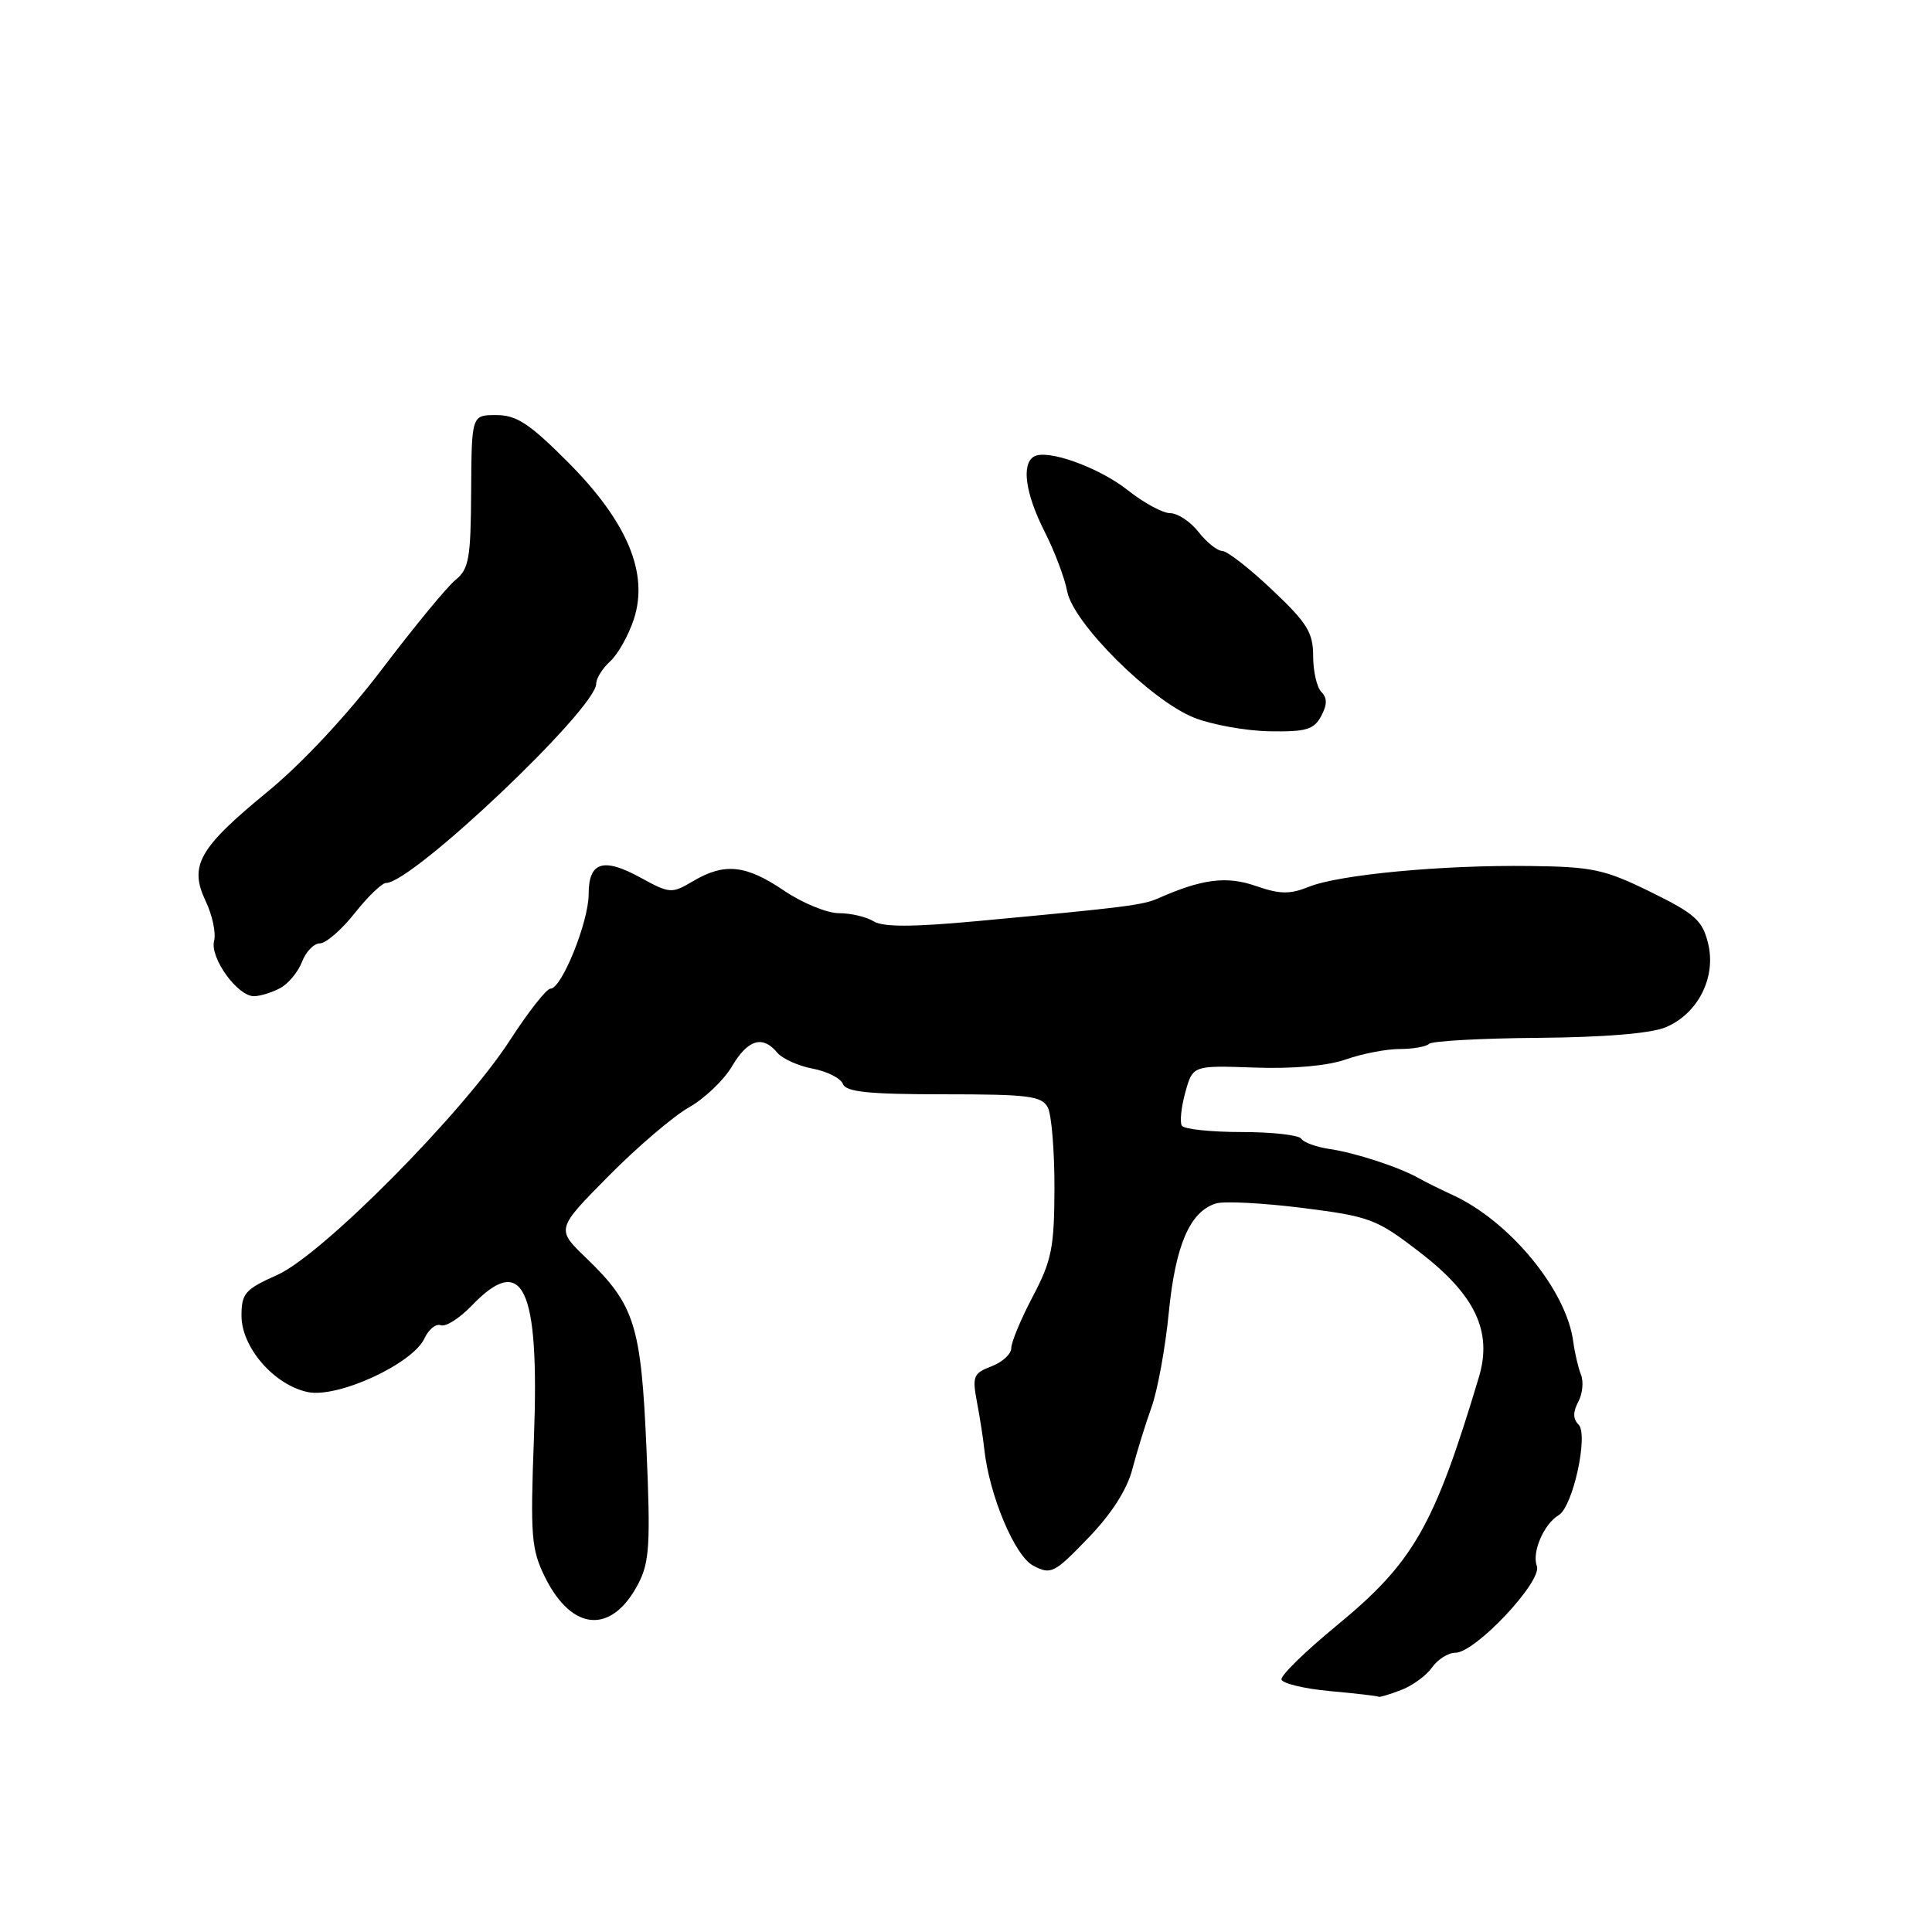 <?xml version="1.0" encoding="UTF-8" standalone="no"?>
<!DOCTYPE svg PUBLIC "-//W3C//DTD SVG 1.1//EN" "http://www.w3.org/Graphics/SVG/1.1/DTD/svg11.dtd" >
<svg xmlns="http://www.w3.org/2000/svg" xmlns:xlink="http://www.w3.org/1999/xlink" version="1.1" viewBox="0 0 256 256">
 <g >
 <path fill="currentColor"
d=" M 185.62 223.95 C 187.14 223.38 188.99 222.03 189.75 220.95 C 190.50 219.88 191.89 219.00 192.84 219.00 C 195.49 219.00 204.41 209.51 203.64 207.50 C 202.95 205.70 204.57 201.93 206.54 200.76 C 208.42 199.65 210.50 190.10 209.17 188.77 C 208.42 188.02 208.41 187.10 209.12 185.77 C 209.69 184.71 209.86 183.09 209.49 182.17 C 209.13 181.25 208.66 179.26 208.46 177.75 C 207.55 170.94 200.07 161.84 192.50 158.35 C 190.85 157.59 188.82 156.59 188.00 156.12 C 185.45 154.67 179.66 152.77 176.24 152.26 C 174.45 152.00 172.73 151.38 172.43 150.89 C 172.13 150.40 168.56 150.00 164.50 150.00 C 160.44 150.00 156.88 149.62 156.60 149.16 C 156.31 148.69 156.52 146.71 157.06 144.74 C 158.05 141.17 158.05 141.17 166.26 141.46 C 171.38 141.64 175.94 141.23 178.36 140.37 C 180.50 139.62 183.69 139.00 185.46 139.00 C 187.22 139.00 188.97 138.69 189.35 138.32 C 189.73 137.94 196.24 137.58 203.81 137.52 C 212.48 137.45 218.74 136.94 220.68 136.13 C 224.98 134.35 227.44 129.51 226.33 125.00 C 225.58 121.95 224.59 121.07 218.70 118.18 C 212.61 115.19 211.01 114.85 202.72 114.75 C 191.08 114.60 177.42 115.89 173.42 117.51 C 170.92 118.52 169.59 118.50 166.42 117.40 C 162.54 116.05 159.32 116.45 153.50 119.02 C 151.41 119.94 149.19 120.22 129.50 122.05 C 120.90 122.85 117.01 122.85 115.76 122.08 C 114.81 121.49 112.74 121.00 111.16 121.00 C 109.59 121.00 106.32 119.66 103.90 118.02 C 98.84 114.59 96.01 114.29 91.85 116.75 C 89.00 118.43 88.76 118.42 84.89 116.30 C 79.93 113.58 78.00 114.19 78.00 118.48 C 78.00 122.14 74.43 131.00 72.95 131.00 C 72.42 131.00 70.03 134.04 67.63 137.75 C 61.41 147.39 42.72 166.26 36.75 168.93 C 32.47 170.84 32.00 171.38 32.00 174.34 C 32.00 178.53 36.29 183.49 40.75 184.45 C 44.71 185.31 54.68 180.73 56.25 177.33 C 56.80 176.14 57.77 175.36 58.41 175.60 C 59.05 175.85 60.88 174.69 62.48 173.03 C 69.30 165.90 71.50 170.53 70.75 190.52 C 70.26 203.58 70.40 205.30 72.22 208.99 C 75.81 216.23 81.09 216.58 84.60 209.81 C 86.06 206.99 86.21 204.52 85.66 191.95 C 84.95 175.55 84.11 172.90 77.66 166.68 C 73.69 162.86 73.69 162.86 80.60 155.87 C 84.39 152.03 89.19 147.93 91.26 146.75 C 93.34 145.58 95.91 143.13 96.98 141.31 C 99.09 137.74 101.04 137.14 102.98 139.47 C 103.65 140.28 105.77 141.24 107.68 141.60 C 109.59 141.96 111.40 142.87 111.69 143.63 C 112.10 144.69 115.09 145.00 125.07 145.00 C 136.30 145.00 138.04 145.22 138.84 146.75 C 139.34 147.71 139.73 152.52 139.72 157.43 C 139.70 165.30 139.36 167.02 136.85 171.79 C 135.28 174.77 134.00 177.84 134.00 178.63 C 134.00 179.41 132.82 180.50 131.37 181.05 C 128.98 181.96 128.81 182.38 129.45 185.77 C 129.84 187.82 130.28 190.62 130.42 192.00 C 131.08 198.13 134.46 206.18 136.91 207.46 C 139.26 208.69 139.68 208.48 144.18 203.81 C 147.29 200.59 149.34 197.38 150.04 194.68 C 150.64 192.38 151.78 188.70 152.57 186.50 C 153.37 184.30 154.41 178.64 154.87 173.93 C 155.75 164.99 157.66 160.56 161.10 159.47 C 162.16 159.13 167.30 159.40 172.53 160.05 C 181.49 161.18 182.37 161.51 187.98 165.81 C 195.46 171.53 197.79 176.40 195.96 182.48 C 190.02 202.29 187.30 207.03 177.04 215.46 C 172.97 218.81 169.71 221.99 169.80 222.53 C 169.89 223.06 172.79 223.76 176.23 224.08 C 179.68 224.39 182.58 224.73 182.68 224.83 C 182.79 224.92 184.11 224.53 185.62 223.95 Z  M 37.11 130.94 C 38.20 130.36 39.51 128.78 40.02 127.44 C 40.53 126.10 41.60 125.00 42.39 125.00 C 43.18 125.00 45.26 123.20 47.00 121.00 C 48.74 118.80 50.61 117.00 51.15 117.00 C 54.64 117.00 79.00 93.90 79.00 90.59 C 79.00 89.89 79.83 88.56 80.84 87.64 C 81.86 86.72 83.27 84.22 83.98 82.07 C 85.99 75.97 83.13 69.15 75.27 61.25 C 70.16 56.13 68.45 55.00 65.76 55.00 C 62.49 55.00 62.49 55.00 62.43 65.10 C 62.38 74.01 62.14 75.40 60.35 76.85 C 59.23 77.76 54.88 83.05 50.67 88.60 C 46.04 94.71 40.03 101.15 35.46 104.90 C 26.32 112.40 25.02 114.71 27.26 119.42 C 28.14 121.27 28.64 123.64 28.37 124.68 C 27.79 126.90 31.46 132.00 33.64 132.00 C 34.46 132.00 36.02 131.52 37.11 130.94 Z  M 175.06 94.89 C 175.87 93.37 175.88 92.48 175.09 91.69 C 174.49 91.09 174.00 88.96 174.00 86.95 C 174.00 83.82 173.22 82.55 168.56 78.15 C 165.57 75.32 162.60 73.00 161.95 73.00 C 161.31 73.00 159.90 71.88 158.82 70.50 C 157.74 69.12 156.05 68.00 155.06 68.00 C 154.08 68.00 151.58 66.65 149.50 65.00 C 145.62 61.92 138.71 59.44 136.98 60.51 C 135.32 61.54 135.89 65.44 138.40 70.41 C 139.73 73.02 141.08 76.60 141.41 78.36 C 142.20 82.57 152.51 92.83 158.23 95.10 C 160.58 96.03 165.07 96.84 168.21 96.90 C 173.06 96.98 174.10 96.68 175.06 94.89 Z "/>
</g>
</svg>